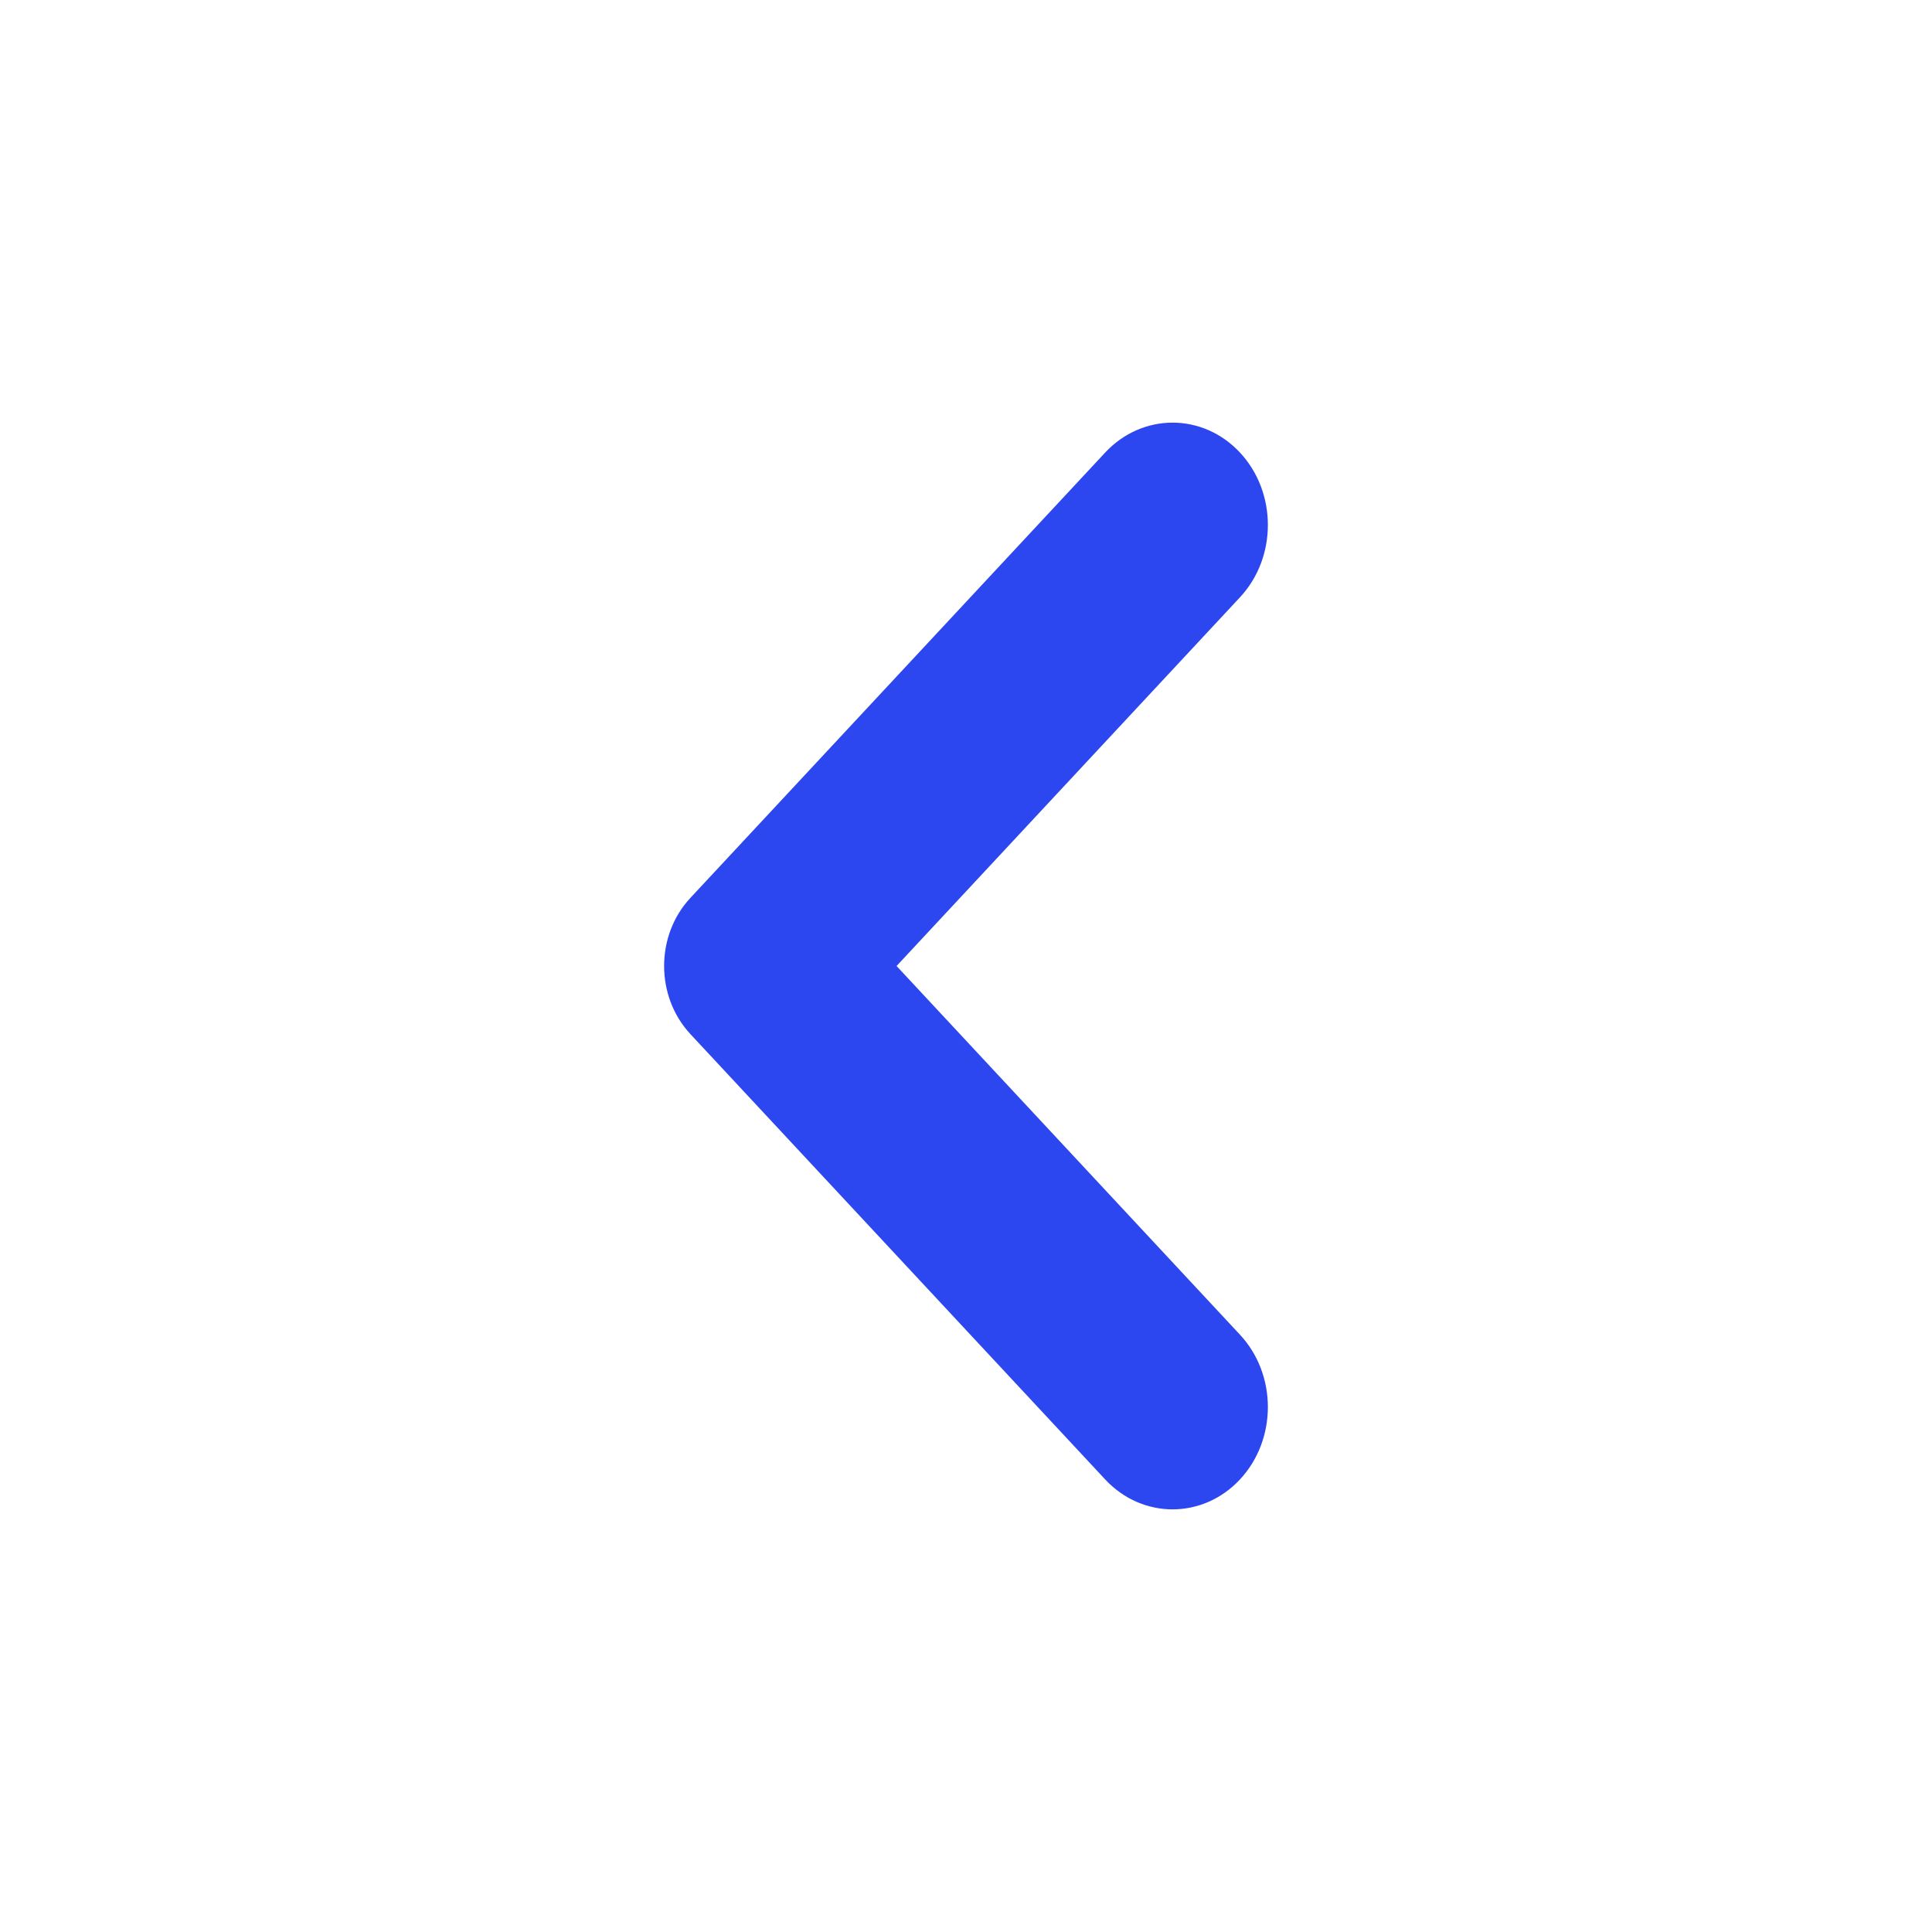 <svg width="32" height="32" viewBox="0 0 32 32" fill="none" xmlns="http://www.w3.org/2000/svg">
<path d="M14.85 16L20.538 22.107C21.154 22.768 21.154 23.842 20.538 24.504C19.922 25.165 18.921 25.165 18.305 24.504L11.437 17.13C10.854 16.505 10.854 15.493 11.437 14.87L18.305 7.496C18.921 6.835 19.922 6.835 20.538 7.496C21.154 8.158 21.154 9.232 20.538 9.893L14.85 16Z" fill="#2C47F0"/>
</svg>
